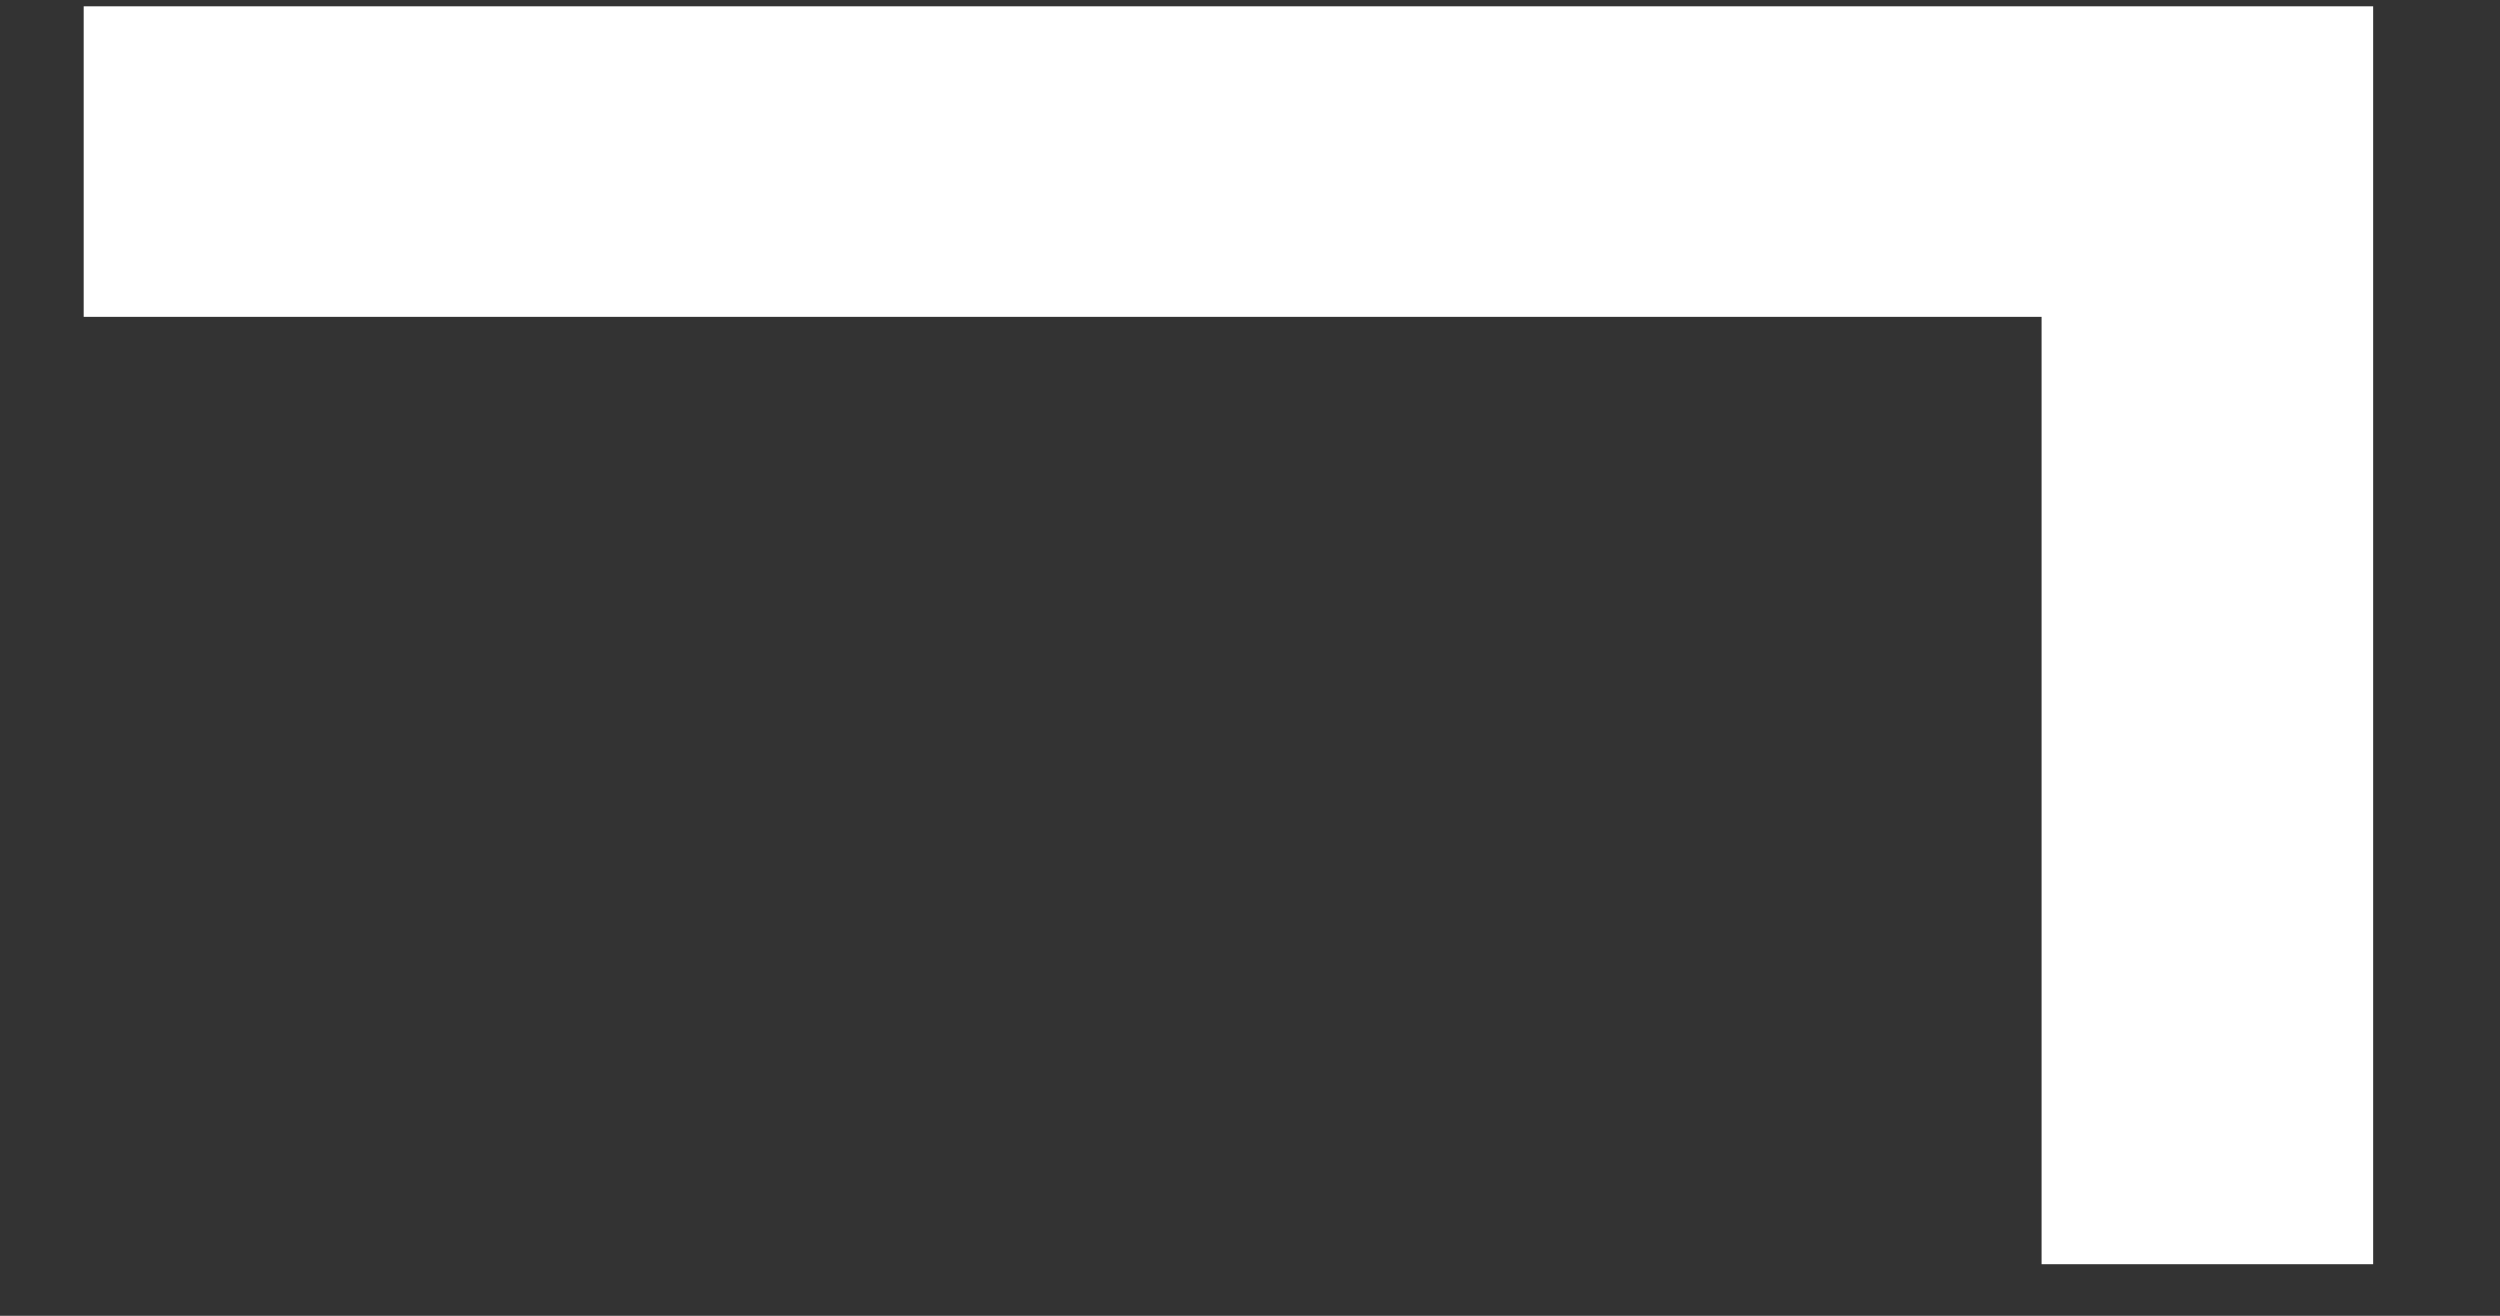 <svg width="19" height="10" viewBox="0 0 19 10" fill="none" xmlns="http://www.w3.org/2000/svg">
<rect x="0" y="0" width="19" height="10" fill="#333333" stroke="none"/>
<path d="M18.036 9.608H15.516V2.408H0.636V0.048H18.036V9.608Z" fill="white"/>
</svg>
